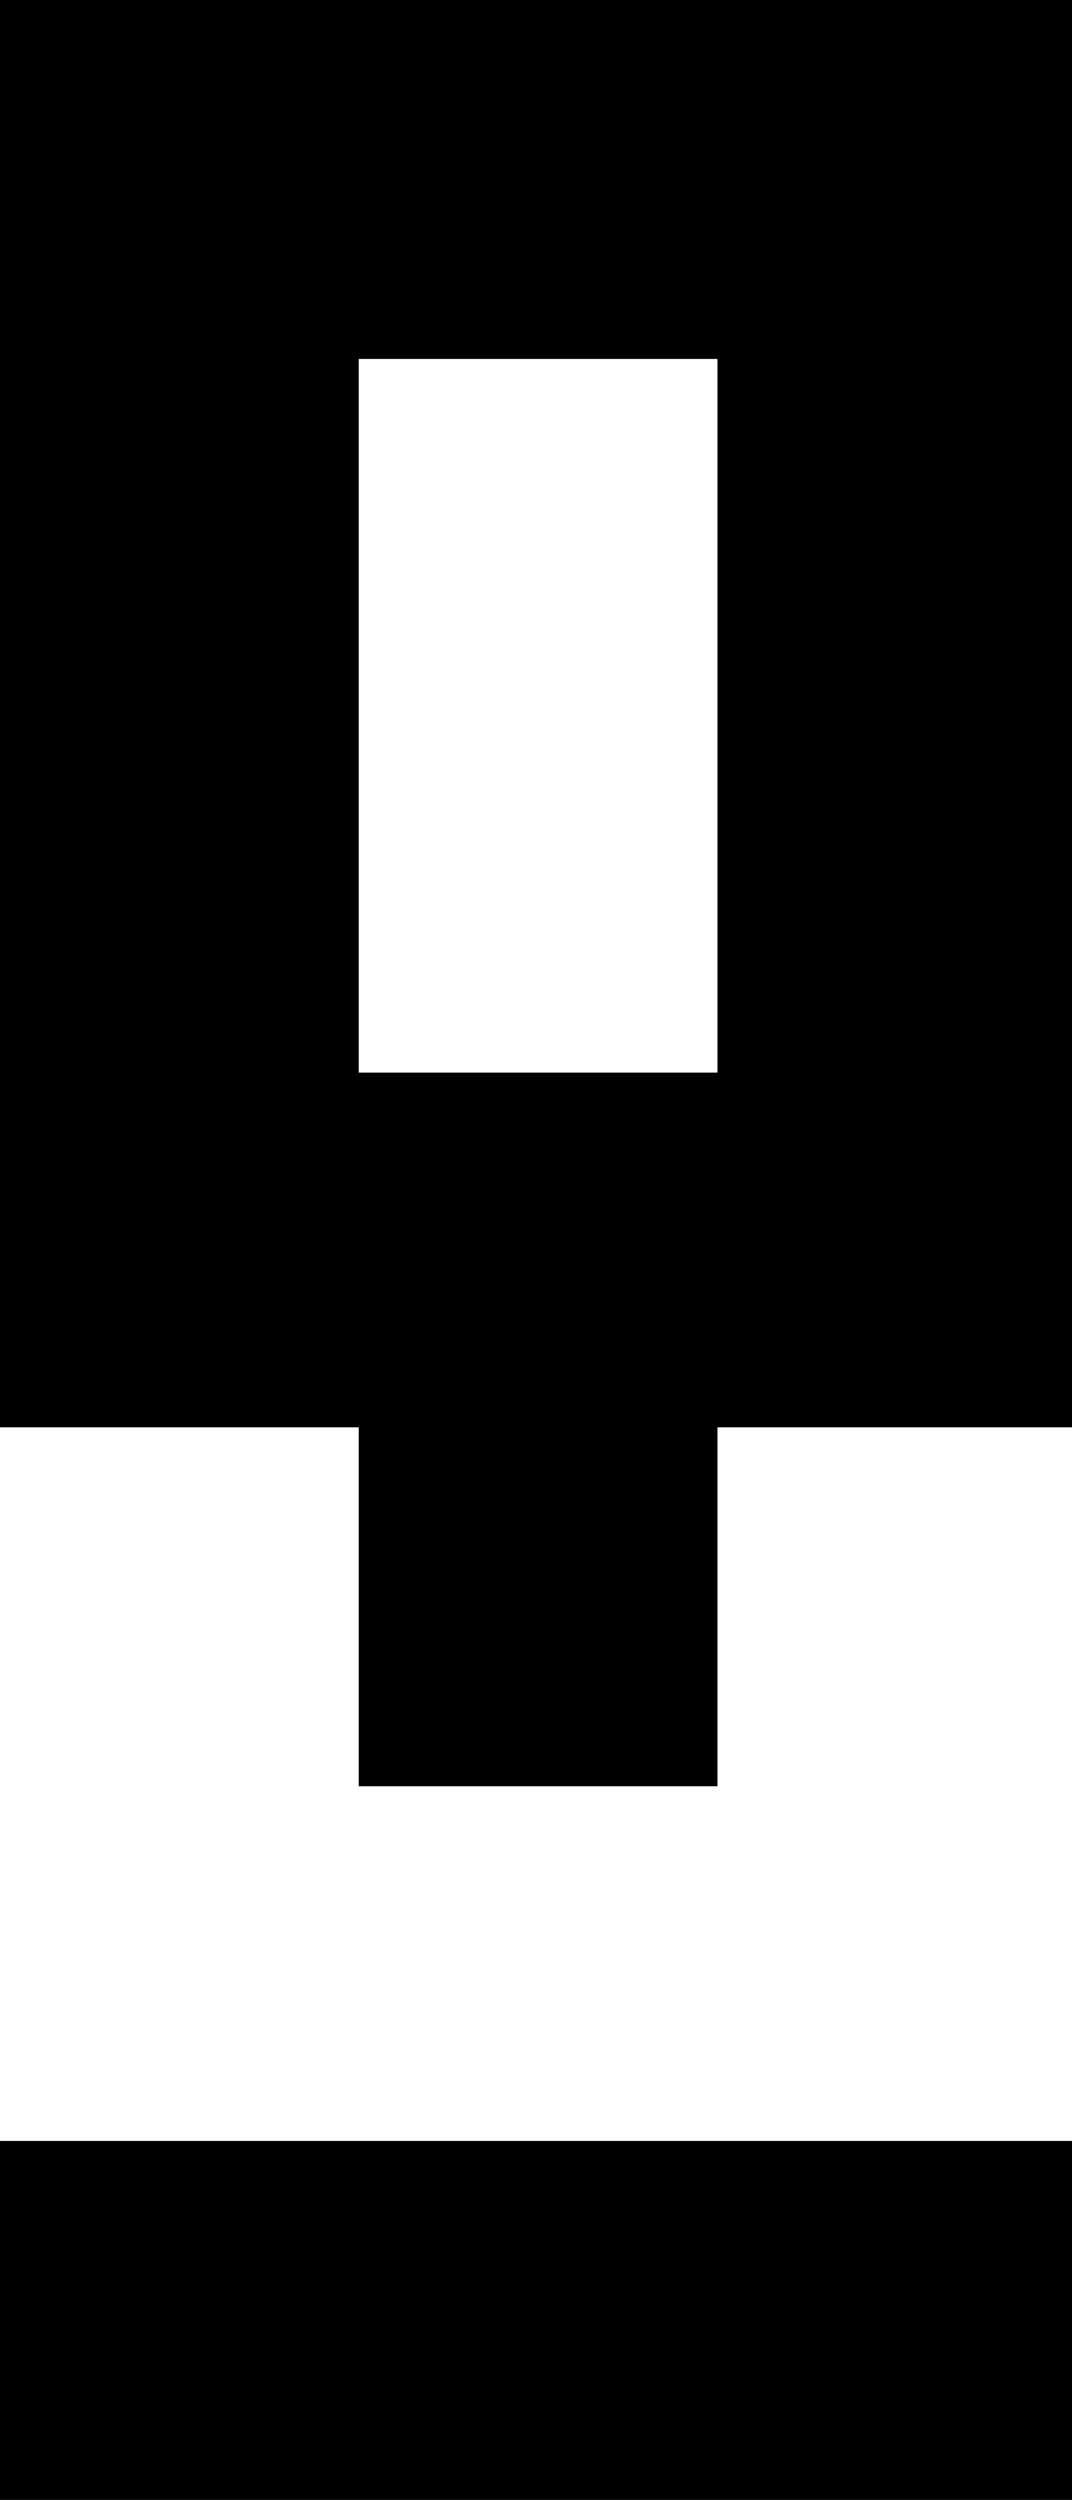 <!-- Generator: Adobe Illustrator 19.0.1, SVG Export Plug-In  -->
<svg version="1.1"
	 xmlns="http://www.w3.org/2000/svg" xmlns:xlink="http://www.w3.org/1999/xlink" xmlns:a="http://ns.adobe.com/AdobeSVGViewerExtensions/3.0/"
	 x="0px" y="0px" width="25.4px" height="59.2px" viewBox="0 0 25.4 59.2" enable-background="new 0 0 25.4 59.2"
	 xml:space="preserve">
<defs>
</defs>
<path d="M0,0v33.8h8.5v8.5h8.5v-8.5h8.5V0H0z M16.9,25.4H8.5V8.5h8.5V25.4z"/>
<rect y="50.7" width="25.4" height="8.5"/>
</svg>
